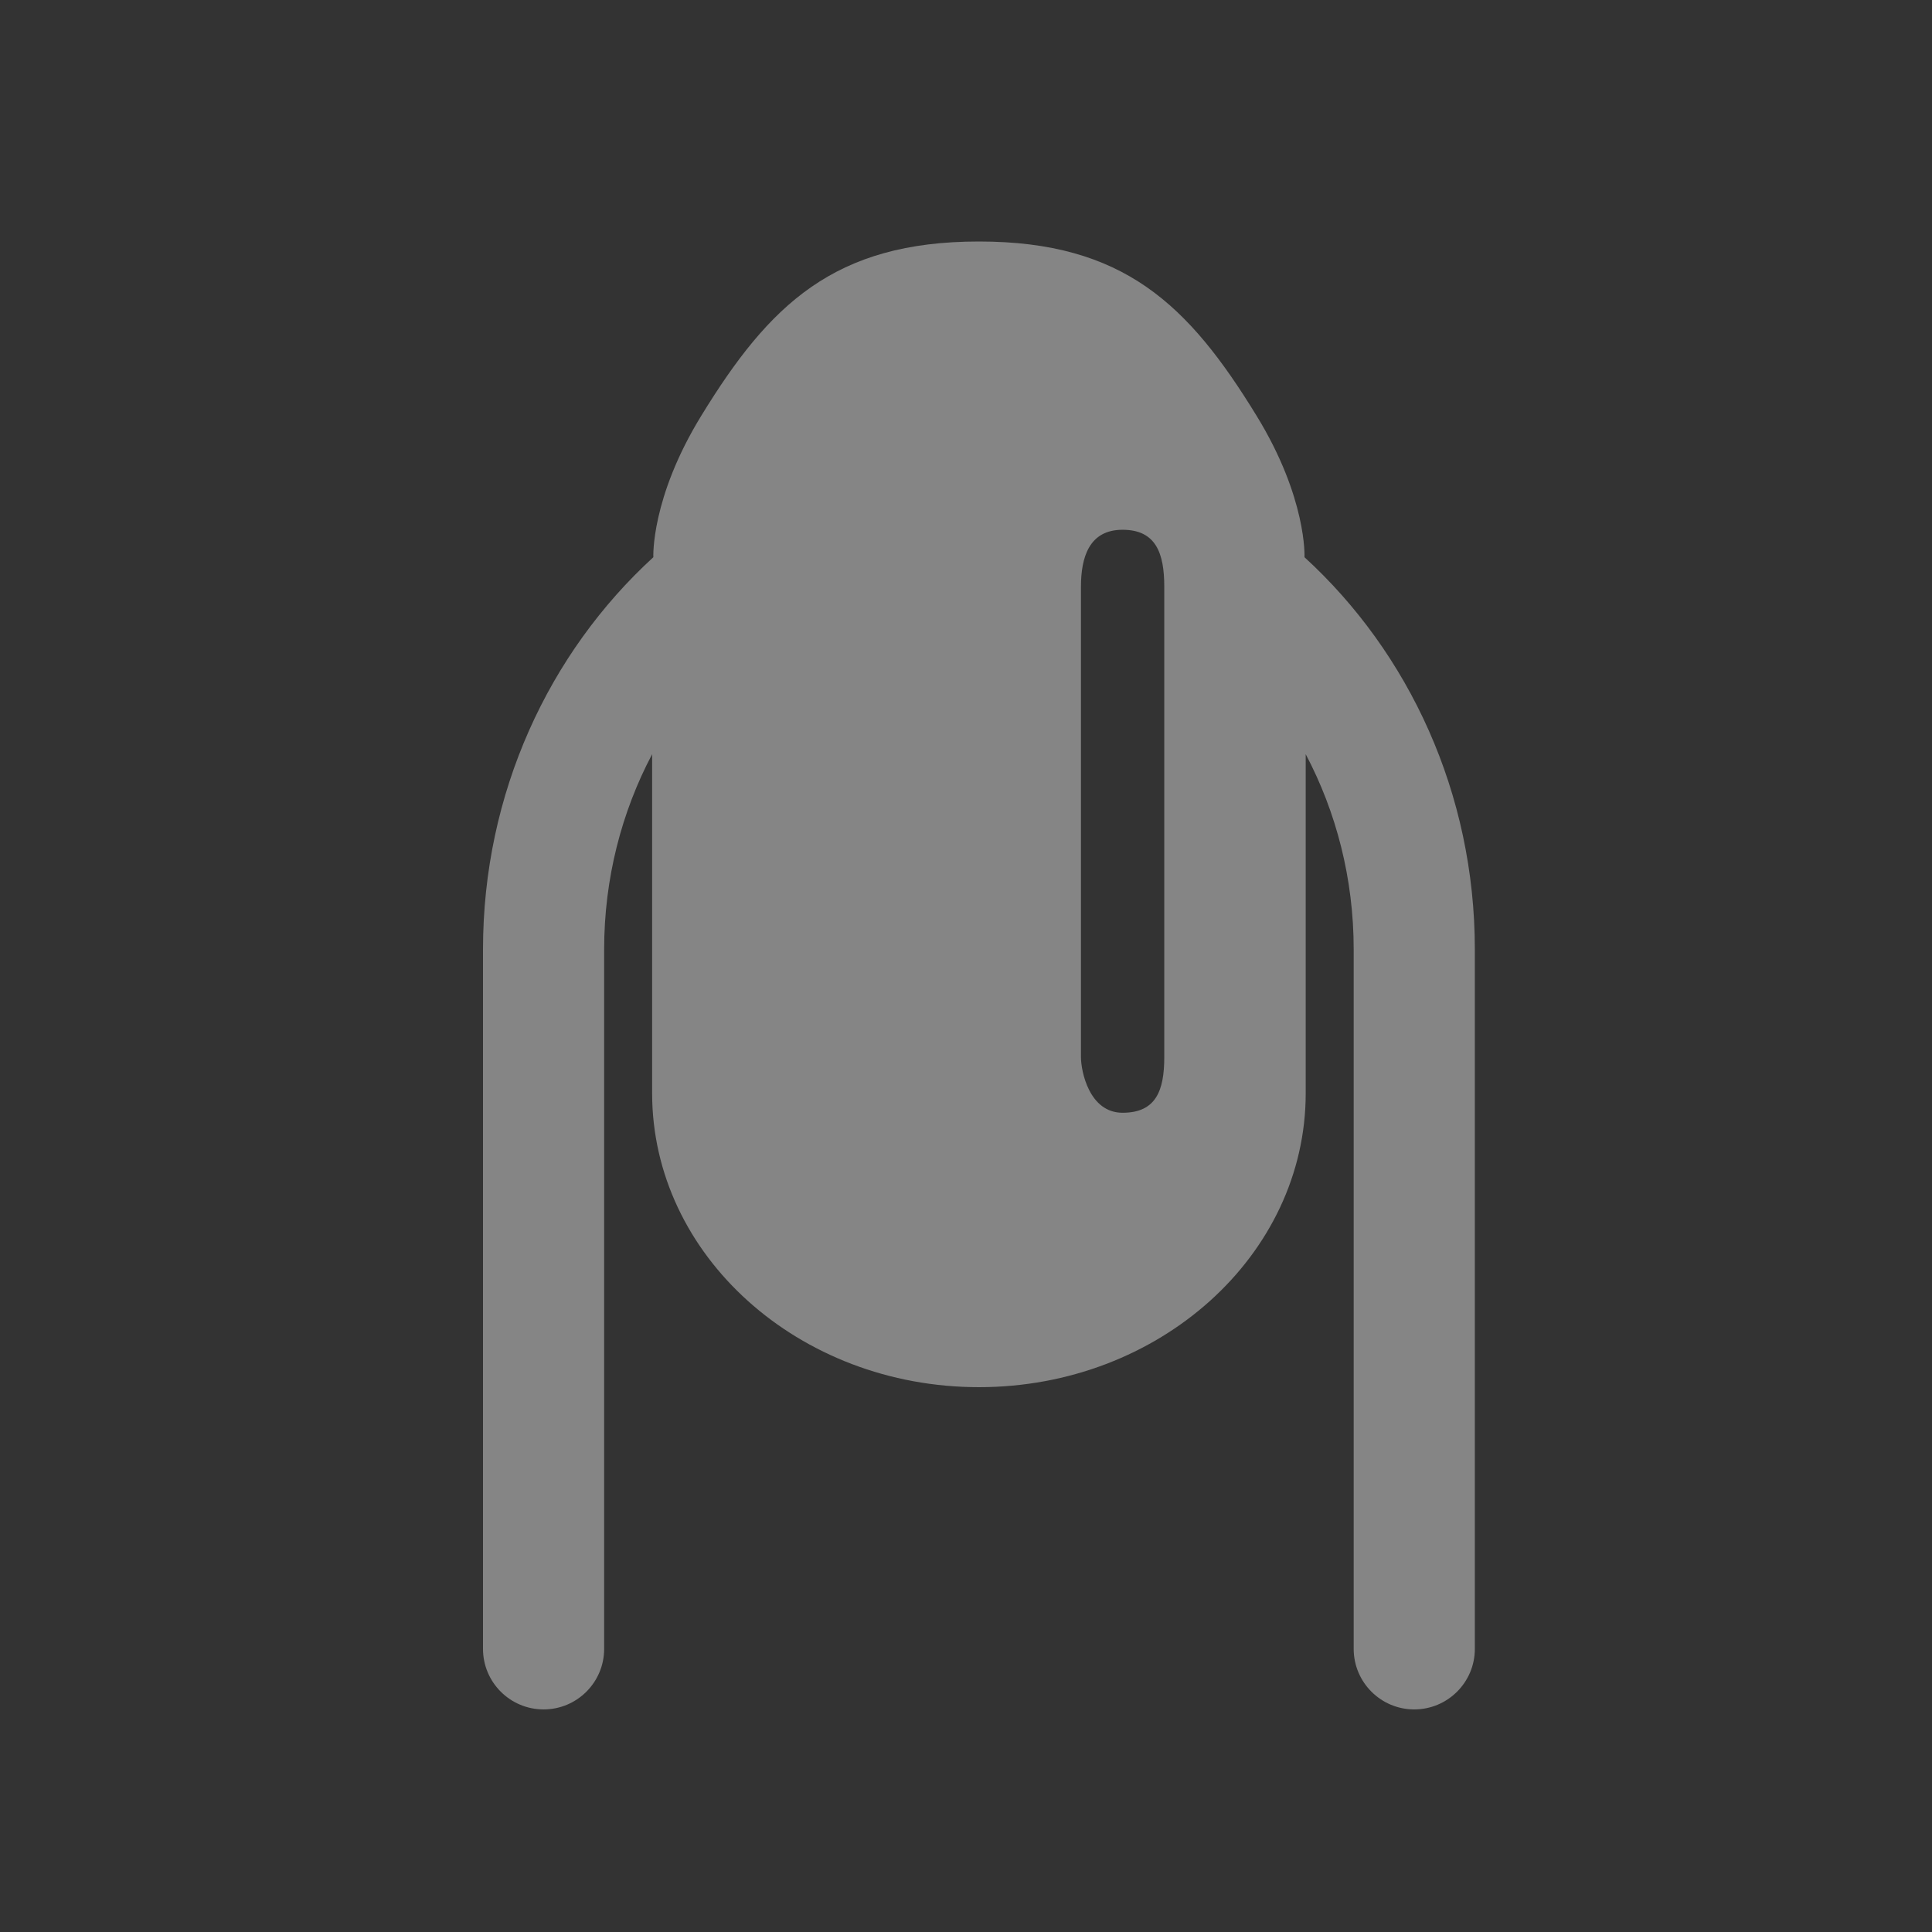 <svg width="24" height="24" viewBox="0 0 24 24" fill="none" xmlns="http://www.w3.org/2000/svg">
    <rect x="0" y="0" width="24" height="24" fill="#333333" stroke="none"/>
    <g opacity="0.4">
        <path
            d="M16.205 6.922C16.205 6.922 16.239 6.189 15.608 5.162C14.765 3.787 13.96 3 12.161 3C10.361 3 9.556 3.787 8.713 5.162C8.082 6.189 8.116 6.922 8.116 6.922C6.82 8.108 6 9.852 6 11.794V20.483C6 20.898 6.337 21.235 6.753 21.235C7.168 21.235 7.505 20.898 7.505 20.483V11.794C7.505 10.914 7.722 10.086 8.101 9.369V13.581C8.101 15.594 9.922 17.232 12.161 17.232C14.399 17.232 16.22 15.594 16.22 13.581V9.369C16.599 10.086 16.816 10.914 16.816 11.794V20.483C16.816 20.898 17.153 21.235 17.568 21.235C17.984 21.235 18.321 20.898 18.321 20.483V11.794C18.321 9.852 17.501 8.108 16.205 6.922ZM14.463 13.131C14.463 13.547 14.361 13.823 13.945 13.823C13.53 13.823 13.428 13.306 13.428 13.131C13.428 11.236 13.428 7.29 13.428 7.29C13.428 6.922 13.53 6.581 13.945 6.581C14.361 6.581 14.463 6.874 14.463 7.29V13.131Z"
            fill="white" />
    </g>
</svg>

